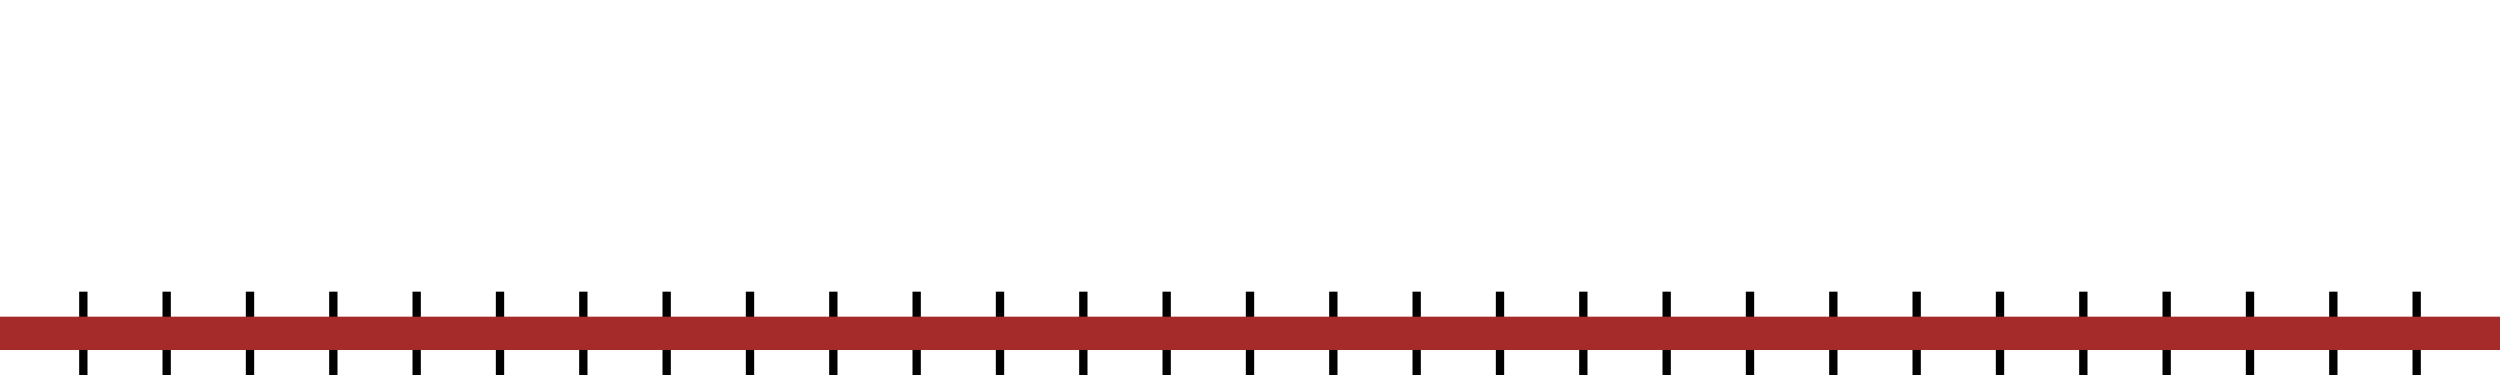 <?xml version="1.0" encoding="UTF-8" standalone="no"?>
<!DOCTYPE svg PUBLIC "-//W3C//DTD SVG 1.1//EN" "http://www.w3.org/Graphics/SVG/1.1/DTD/svg11.dtd">
<svg width="3000" height="450" id="timelineCanvas">
<line x1="100" y1="350" x2="100" y2="450" stroke="black" stroke-width="10" opacity="1.0">
</line>
<line x1="200" y1="350" x2="200" y2="450" stroke="black" stroke-width="10" opacity="1.0">
</line>
<line x1="300" y1="350" x2="300" y2="450" stroke="black" stroke-width="10" opacity="1.0">
</line>
<line x1="400" y1="350" x2="400" y2="450" stroke="black" stroke-width="10" opacity="1.0">
</line>
<line x1="500" y1="350" x2="500" y2="450" stroke="black" stroke-width="10" opacity="1.0">
</line>
<line x1="600" y1="350" x2="600" y2="450" stroke="black" stroke-width="10" opacity="1.0">
</line>
<line x1="700" y1="350" x2="700" y2="450" stroke="black" stroke-width="10" opacity="1.0">
</line>
<line x1="800" y1="350" x2="800" y2="450" stroke="black" stroke-width="10" opacity="1.0">
</line>
<line x1="900" y1="350" x2="900" y2="450" stroke="black" stroke-width="10" opacity="1.0">
</line>
<line x1="1000" y1="350" x2="1000" y2="450" stroke="black" stroke-width="10" opacity="1.0">
</line>
<line x1="1100" y1="350" x2="1100" y2="450" stroke="black" stroke-width="10" opacity="1.0">
</line>
<line x1="1200" y1="350" x2="1200" y2="450" stroke="black" stroke-width="10" opacity="1.0">
</line>
<line x1="1300" y1="350" x2="1300" y2="450" stroke="black" stroke-width="10" opacity="1.0">
</line>
<line x1="1400" y1="350" x2="1400" y2="450" stroke="black" stroke-width="10" opacity="1.0">
</line>
<line x1="1500" y1="350" x2="1500" y2="450" stroke="black" stroke-width="10" opacity="1.0">
</line>
<line x1="1600" y1="350" x2="1600" y2="450" stroke="black" stroke-width="10" opacity="1.0">
</line>
<line x1="1700" y1="350" x2="1700" y2="450" stroke="black" stroke-width="10" opacity="1.0">
</line>
<line x1="1800" y1="350" x2="1800" y2="450" stroke="black" stroke-width="10" opacity="1.0">
</line>
<line x1="1900" y1="350" x2="1900" y2="450" stroke="black" stroke-width="10" opacity="1.0">
</line>
<line x1="11000" y1="350" x2="11000" y2="450" stroke="black" stroke-width="10" opacity="1.0">
</line>
<line x1="11100" y1="350" x2="11100" y2="450" stroke="black" stroke-width="10" opacity="1.0">
</line>
<line x1="11200" y1="350" x2="11200" y2="450" stroke="black" stroke-width="10" opacity="1.0">
</line>
<line x1="11300" y1="350" x2="11300" y2="450" stroke="black" stroke-width="10" opacity="1.0">
</line>
<line x1="11400" y1="350" x2="11400" y2="450" stroke="black" stroke-width="10" opacity="1.0">
</line>
<line x1="11500" y1="350" x2="11500" y2="450" stroke="black" stroke-width="10" opacity="1.0">
</line>
<line x1="11600" y1="350" x2="11600" y2="450" stroke="black" stroke-width="10" opacity="1.0">
</line>
<line x1="11700" y1="350" x2="11700" y2="450" stroke="black" stroke-width="10" opacity="1.0">
</line>
<line x1="11800" y1="350" x2="11800" y2="450" stroke="black" stroke-width="10" opacity="1.0">
</line>
<line x1="11900" y1="350" x2="11900" y2="450" stroke="black" stroke-width="10" opacity="1.0">
</line>
<line x1="12000" y1="350" x2="12000" y2="450" stroke="black" stroke-width="10" opacity="1.0">
</line>
<line x1="12100" y1="350" x2="12100" y2="450" stroke="black" stroke-width="10" opacity="1.0">
</line>
<line x1="12200" y1="350" x2="12200" y2="450" stroke="black" stroke-width="10" opacity="1.0">
</line>
<line x1="12300" y1="350" x2="12300" y2="450" stroke="black" stroke-width="10" opacity="1.0">
</line>
<line x1="12400" y1="350" x2="12400" y2="450" stroke="black" stroke-width="10" opacity="1.0">
</line>
<line x1="12500" y1="350" x2="12500" y2="450" stroke="black" stroke-width="10" opacity="1.0">
</line>
<line x1="12600" y1="350" x2="12600" y2="450" stroke="black" stroke-width="10" opacity="1.0">
</line>
<line x1="12700" y1="350" x2="12700" y2="450" stroke="black" stroke-width="10" opacity="1.0">
</line>
<line x1="12800" y1="350" x2="12800" y2="450" stroke="black" stroke-width="10" opacity="1.0">
</line>
<line x1="12900" y1="350" x2="12900" y2="450" stroke="black" stroke-width="10" opacity="1.0">
</line>
<line x1="13000" y1="350" x2="13000" y2="450" stroke="black" stroke-width="10" opacity="1.0">
</line>
<line x1="13100" y1="350" x2="13100" y2="450" stroke="black" stroke-width="10" opacity="1.0">
</line>
<line x1="13200" y1="350" x2="13200" y2="450" stroke="black" stroke-width="10" opacity="1.0">
</line>
<line x1="13300" y1="350" x2="13300" y2="450" stroke="black" stroke-width="10" opacity="1.0">
</line>
<line x1="13400" y1="350" x2="13400" y2="450" stroke="black" stroke-width="10" opacity="1.0">
</line>
<line x1="13500" y1="350" x2="13500" y2="450" stroke="black" stroke-width="10" opacity="1.0">
</line>
<line x1="13600" y1="350" x2="13600" y2="450" stroke="black" stroke-width="10" opacity="1.0">
</line>
<line x1="13700" y1="350" x2="13700" y2="450" stroke="black" stroke-width="10" opacity="1.0">
</line>
<line x1="13800" y1="350" x2="13800" y2="450" stroke="black" stroke-width="10" opacity="1.0">
</line>
<line x1="13900" y1="350" x2="13900" y2="450" stroke="black" stroke-width="10" opacity="1.0">
</line>
<line x1="14000" y1="350" x2="14000" y2="450" stroke="black" stroke-width="10" opacity="1.0">
</line>
<line x1="14100" y1="350" x2="14100" y2="450" stroke="black" stroke-width="10" opacity="1.0">
</line>
<line x1="14200" y1="350" x2="14200" y2="450" stroke="black" stroke-width="10" opacity="1.0">
</line>
<line x1="14300" y1="350" x2="14300" y2="450" stroke="black" stroke-width="10" opacity="1.0">
</line>
<line x1="14400" y1="350" x2="14400" y2="450" stroke="black" stroke-width="10" opacity="1.0">
</line>
<line x1="14500" y1="350" x2="14500" y2="450" stroke="black" stroke-width="10" opacity="1.0">
</line>
<line x1="14600" y1="350" x2="14600" y2="450" stroke="black" stroke-width="10" opacity="1.0">
</line>
<line x1="14700" y1="350" x2="14700" y2="450" stroke="black" stroke-width="10" opacity="1.0">
</line>
<line x1="14800" y1="350" x2="14800" y2="450" stroke="black" stroke-width="10" opacity="1.0">
</line>
<line x1="14900" y1="350" x2="14900" y2="450" stroke="black" stroke-width="10" opacity="1.0">
</line>
<line x1="15000" y1="350" x2="15000" y2="450" stroke="black" stroke-width="10" opacity="1.0">
</line>
<line x1="15100" y1="350" x2="15100" y2="450" stroke="black" stroke-width="10" opacity="1.0">
</line>
<line x1="15200" y1="350" x2="15200" y2="450" stroke="black" stroke-width="10" opacity="1.0">
</line>
<line x1="15300" y1="350" x2="15300" y2="450" stroke="black" stroke-width="10" opacity="1.0">
</line>
<line x1="15400" y1="350" x2="15400" y2="450" stroke="black" stroke-width="10" opacity="1.0">
</line>
<line x1="15500" y1="350" x2="15500" y2="450" stroke="black" stroke-width="10" opacity="1.0">
</line>
<line x1="15600" y1="350" x2="15600" y2="450" stroke="black" stroke-width="10" opacity="1.0">
</line>
<line x1="15700" y1="350" x2="15700" y2="450" stroke="black" stroke-width="10" opacity="1.0">
</line>
<line x1="15800" y1="350" x2="15800" y2="450" stroke="black" stroke-width="10" opacity="1.0">
</line>
<line x1="15900" y1="350" x2="15900" y2="450" stroke="black" stroke-width="10" opacity="1.0">
</line>
<line x1="16000" y1="350" x2="16000" y2="450" stroke="black" stroke-width="10" opacity="1.0">
</line>
<line x1="16100" y1="350" x2="16100" y2="450" stroke="black" stroke-width="10" opacity="1.0">
</line>
<line x1="16200" y1="350" x2="16200" y2="450" stroke="black" stroke-width="10" opacity="1.0">
</line>
<line x1="16300" y1="350" x2="16300" y2="450" stroke="black" stroke-width="10" opacity="1.0">
</line>
<line x1="16400" y1="350" x2="16400" y2="450" stroke="black" stroke-width="10" opacity="1.0">
</line>
<line x1="16500" y1="350" x2="16500" y2="450" stroke="black" stroke-width="10" opacity="1.0">
</line>
<line x1="16600" y1="350" x2="16600" y2="450" stroke="black" stroke-width="10" opacity="1.0">
</line>
<line x1="16700" y1="350" x2="16700" y2="450" stroke="black" stroke-width="10" opacity="1.0">
</line>
<line x1="16800" y1="350" x2="16800" y2="450" stroke="black" stroke-width="10" opacity="1.0">
</line>
<line x1="16900" y1="350" x2="16900" y2="450" stroke="black" stroke-width="10" opacity="1.0">
</line>
<line x1="17000" y1="350" x2="17000" y2="450" stroke="black" stroke-width="10" opacity="1.0">
</line>
<line x1="17100" y1="350" x2="17100" y2="450" stroke="black" stroke-width="10" opacity="1.0">
</line>
<line x1="17200" y1="350" x2="17200" y2="450" stroke="black" stroke-width="10" opacity="1.0">
</line>
<line x1="17300" y1="350" x2="17300" y2="450" stroke="black" stroke-width="10" opacity="1.0">
</line>
<line x1="17400" y1="350" x2="17400" y2="450" stroke="black" stroke-width="10" opacity="1.0">
</line>
<line x1="17500" y1="350" x2="17500" y2="450" stroke="black" stroke-width="10" opacity="1.0">
</line>
<line x1="17600" y1="350" x2="17600" y2="450" stroke="black" stroke-width="10" opacity="1.0">
</line>
<line x1="17700" y1="350" x2="17700" y2="450" stroke="black" stroke-width="10" opacity="1.0">
</line>
<line x1="17800" y1="350" x2="17800" y2="450" stroke="black" stroke-width="10" opacity="1.0">
</line>
<line x1="17900" y1="350" x2="17900" y2="450" stroke="black" stroke-width="10" opacity="1.0">
</line>
<line x1="18000" y1="350" x2="18000" y2="450" stroke="black" stroke-width="10" opacity="1.0">
</line>
<line x1="18100" y1="350" x2="18100" y2="450" stroke="black" stroke-width="10" opacity="1.0">
</line>
<line x1="18200" y1="350" x2="18200" y2="450" stroke="black" stroke-width="10" opacity="1.0">
</line>
<line x1="18300" y1="350" x2="18300" y2="450" stroke="black" stroke-width="10" opacity="1.0">
</line>
<line x1="18400" y1="350" x2="18400" y2="450" stroke="black" stroke-width="10" opacity="1.0">
</line>
<line x1="18500" y1="350" x2="18500" y2="450" stroke="black" stroke-width="10" opacity="1.0">
</line>
<line x1="18600" y1="350" x2="18600" y2="450" stroke="black" stroke-width="10" opacity="1.0">
</line>
<line x1="18700" y1="350" x2="18700" y2="450" stroke="black" stroke-width="10" opacity="1.0">
</line>
<line x1="18800" y1="350" x2="18800" y2="450" stroke="black" stroke-width="10" opacity="1.0">
</line>
<line x1="18900" y1="350" x2="18900" y2="450" stroke="black" stroke-width="10" opacity="1.0">
</line>
<line x1="19000" y1="350" x2="19000" y2="450" stroke="black" stroke-width="10" opacity="1.0">
</line>
<line x1="19100" y1="350" x2="19100" y2="450" stroke="black" stroke-width="10" opacity="1.0">
</line>
<line x1="19200" y1="350" x2="19200" y2="450" stroke="black" stroke-width="10" opacity="1.0">
</line>
<line x1="19300" y1="350" x2="19300" y2="450" stroke="black" stroke-width="10" opacity="1.0">
</line>
<line x1="19400" y1="350" x2="19400" y2="450" stroke="black" stroke-width="10" opacity="1.0">
</line>
<line x1="19500" y1="350" x2="19500" y2="450" stroke="black" stroke-width="10" opacity="1.0">
</line>
<line x1="19600" y1="350" x2="19600" y2="450" stroke="black" stroke-width="10" opacity="1.0">
</line>
<line x1="19700" y1="350" x2="19700" y2="450" stroke="black" stroke-width="10" opacity="1.0">
</line>
<line x1="19800" y1="350" x2="19800" y2="450" stroke="black" stroke-width="10" opacity="1.0">
</line>
<line x1="19900" y1="350" x2="19900" y2="450" stroke="black" stroke-width="10" opacity="1.0">
</line>
<line x1="2000" y1="350" x2="2000" y2="450" stroke="black" stroke-width="10" opacity="1.0">
</line>
<line x1="2100" y1="350" x2="2100" y2="450" stroke="black" stroke-width="10" opacity="1.0">
</line>
<line x1="2200" y1="350" x2="2200" y2="450" stroke="black" stroke-width="10" opacity="1.0">
</line>
<line x1="2300" y1="350" x2="2300" y2="450" stroke="black" stroke-width="10" opacity="1.0">
</line>
<line x1="2400" y1="350" x2="2400" y2="450" stroke="black" stroke-width="10" opacity="1.0">
</line>
<line x1="2500" y1="350" x2="2500" y2="450" stroke="black" stroke-width="10" opacity="1.0">
</line>
<line x1="2600" y1="350" x2="2600" y2="450" stroke="black" stroke-width="10" opacity="1.0">
</line>
<line x1="2700" y1="350" x2="2700" y2="450" stroke="black" stroke-width="10" opacity="1.0">
</line>
<line x1="2800" y1="350" x2="2800" y2="450" stroke="black" stroke-width="10" opacity="1.0">
</line>
<line x1="2900" y1="350" x2="2900" y2="450" stroke="black" stroke-width="10" opacity="1.0">
</line>
<line x1="21000" y1="350" x2="21000" y2="450" stroke="black" stroke-width="10" opacity="1.0">
</line>
<line x1="21100" y1="350" x2="21100" y2="450" stroke="black" stroke-width="10" opacity="1.0">
</line>
<line x1="21200" y1="350" x2="21200" y2="450" stroke="black" stroke-width="10" opacity="1.0">
</line>
<line x1="21300" y1="350" x2="21300" y2="450" stroke="black" stroke-width="10" opacity="1.0">
</line>
<line x1="21400" y1="350" x2="21400" y2="450" stroke="black" stroke-width="10" opacity="1.0">
</line>
<line x1="21500" y1="350" x2="21500" y2="450" stroke="black" stroke-width="10" opacity="1.0">
</line>
<line x1="21600" y1="350" x2="21600" y2="450" stroke="black" stroke-width="10" opacity="1.0">
</line>
<line x1="21700" y1="350" x2="21700" y2="450" stroke="black" stroke-width="10" opacity="1.0">
</line>
<line x1="21800" y1="350" x2="21800" y2="450" stroke="black" stroke-width="10" opacity="1.0">
</line>
<line x1="21900" y1="350" x2="21900" y2="450" stroke="black" stroke-width="10" opacity="1.0">
</line>
<line x1="22000" y1="350" x2="22000" y2="450" stroke="black" stroke-width="10" opacity="1.0">
</line>
<line x1="22100" y1="350" x2="22100" y2="450" stroke="black" stroke-width="10" opacity="1.0">
</line>
<line x1="22200" y1="350" x2="22200" y2="450" stroke="black" stroke-width="10" opacity="1.0">
</line>
<line x1="22300" y1="350" x2="22300" y2="450" stroke="black" stroke-width="10" opacity="1.0">
</line>
<line x1="22400" y1="350" x2="22400" y2="450" stroke="black" stroke-width="10" opacity="1.0">
</line>
<line x1="22500" y1="350" x2="22500" y2="450" stroke="black" stroke-width="10" opacity="1.0">
</line>
<line x1="22600" y1="350" x2="22600" y2="450" stroke="black" stroke-width="10" opacity="1.0">
</line>
<line x1="22700" y1="350" x2="22700" y2="450" stroke="black" stroke-width="10" opacity="1.0">
</line>
<line x1="22800" y1="350" x2="22800" y2="450" stroke="black" stroke-width="10" opacity="1.0">
</line>
<line x1="22900" y1="350" x2="22900" y2="450" stroke="black" stroke-width="10" opacity="1.0">
</line>
<line x1="23000" y1="350" x2="23000" y2="450" stroke="black" stroke-width="10" opacity="1.0">
</line>
<line x1="23100" y1="350" x2="23100" y2="450" stroke="black" stroke-width="10" opacity="1.0">
</line>
<line x1="23200" y1="350" x2="23200" y2="450" stroke="black" stroke-width="10" opacity="1.0">
</line>
<line x1="23300" y1="350" x2="23300" y2="450" stroke="black" stroke-width="10" opacity="1.0">
</line>
<line x1="23400" y1="350" x2="23400" y2="450" stroke="black" stroke-width="10" opacity="1.0">
</line>
<line x1="23500" y1="350" x2="23500" y2="450" stroke="black" stroke-width="10" opacity="1.0">
</line>
<line x1="23600" y1="350" x2="23600" y2="450" stroke="black" stroke-width="10" opacity="1.0">
</line>
<line x1="23700" y1="350" x2="23700" y2="450" stroke="black" stroke-width="10" opacity="1.0">
</line>
<line x1="23800" y1="350" x2="23800" y2="450" stroke="black" stroke-width="10" opacity="1.0">
</line>
<line x1="23900" y1="350" x2="23900" y2="450" stroke="black" stroke-width="10" opacity="1.0">
</line>
<line x1="24000" y1="350" x2="24000" y2="450" stroke="black" stroke-width="10" opacity="1.0">
</line>
<line x1="24100" y1="350" x2="24100" y2="450" stroke="black" stroke-width="10" opacity="1.0">
</line>
<line x1="24200" y1="350" x2="24200" y2="450" stroke="black" stroke-width="10" opacity="1.0">
</line>
<line x1="24300" y1="350" x2="24300" y2="450" stroke="black" stroke-width="10" opacity="1.0">
</line>
<line x1="24400" y1="350" x2="24400" y2="450" stroke="black" stroke-width="10" opacity="1.0">
</line>
<line x1="24500" y1="350" x2="24500" y2="450" stroke="black" stroke-width="10" opacity="1.0">
</line>
<line x1="24600" y1="350" x2="24600" y2="450" stroke="black" stroke-width="10" opacity="1.0">
</line>
<line x1="24700" y1="350" x2="24700" y2="450" stroke="black" stroke-width="10" opacity="1.0">
</line>
<line x1="24800" y1="350" x2="24800" y2="450" stroke="black" stroke-width="10" opacity="1.0">
</line>
<line x1="24900" y1="350" x2="24900" y2="450" stroke="black" stroke-width="10" opacity="1.0">
</line>
<line x1="25000" y1="350" x2="25000" y2="450" stroke="black" stroke-width="10" opacity="1.0">
</line>
<line x1="25100" y1="350" x2="25100" y2="450" stroke="black" stroke-width="10" opacity="1.0">
</line>
<line x1="25200" y1="350" x2="25200" y2="450" stroke="black" stroke-width="10" opacity="1.0">
</line>
<line x1="25300" y1="350" x2="25300" y2="450" stroke="black" stroke-width="10" opacity="1.0">
</line>
<line x1="25400" y1="350" x2="25400" y2="450" stroke="black" stroke-width="10" opacity="1.0">
</line>
<line x1="25500" y1="350" x2="25500" y2="450" stroke="black" stroke-width="10" opacity="1.0">
</line>
<line x1="25600" y1="350" x2="25600" y2="450" stroke="black" stroke-width="10" opacity="1.0">
</line>
<line x1="25700" y1="350" x2="25700" y2="450" stroke="black" stroke-width="10" opacity="1.0">
</line>
<line x1="25800" y1="350" x2="25800" y2="450" stroke="black" stroke-width="10" opacity="1.0">
</line>
<line x1="25900" y1="350" x2="25900" y2="450" stroke="black" stroke-width="10" opacity="1.0">
</line>
<line x1="26000" y1="350" x2="26000" y2="450" stroke="black" stroke-width="10" opacity="1.0">
</line>
<line x1="26100" y1="350" x2="26100" y2="450" stroke="black" stroke-width="10" opacity="1.0">
</line>
<line x1="26200" y1="350" x2="26200" y2="450" stroke="black" stroke-width="10" opacity="1.0">
</line>
<line x1="26300" y1="350" x2="26300" y2="450" stroke="black" stroke-width="10" opacity="1.0">
</line>
<line x1="26400" y1="350" x2="26400" y2="450" stroke="black" stroke-width="10" opacity="1.0">
</line>
<line x1="26500" y1="350" x2="26500" y2="450" stroke="black" stroke-width="10" opacity="1.0">
</line>
<line x1="26600" y1="350" x2="26600" y2="450" stroke="black" stroke-width="10" opacity="1.0">
</line>
<line x1="26700" y1="350" x2="26700" y2="450" stroke="black" stroke-width="10" opacity="1.0">
</line>
<line x1="26800" y1="350" x2="26800" y2="450" stroke="black" stroke-width="10" opacity="1.0">
</line>
<line x1="26900" y1="350" x2="26900" y2="450" stroke="black" stroke-width="10" opacity="1.0">
</line>
<line x1="27000" y1="350" x2="27000" y2="450" stroke="black" stroke-width="10" opacity="1.0">
</line>
<line x1="27100" y1="350" x2="27100" y2="450" stroke="black" stroke-width="10" opacity="1.0">
</line>
<line x1="27200" y1="350" x2="27200" y2="450" stroke="black" stroke-width="10" opacity="1.0">
</line>
<line x1="27300" y1="350" x2="27300" y2="450" stroke="black" stroke-width="10" opacity="1.0">
</line>
<line x1="27400" y1="350" x2="27400" y2="450" stroke="black" stroke-width="10" opacity="1.0">
</line>
<line x1="27500" y1="350" x2="27500" y2="450" stroke="black" stroke-width="10" opacity="1.0">
</line>
<line x1="27600" y1="350" x2="27600" y2="450" stroke="black" stroke-width="10" opacity="1.0">
</line>
<line x1="27700" y1="350" x2="27700" y2="450" stroke="black" stroke-width="10" opacity="1.0">
</line>
<line x1="27800" y1="350" x2="27800" y2="450" stroke="black" stroke-width="10" opacity="1.0">
</line>
<line x1="27900" y1="350" x2="27900" y2="450" stroke="black" stroke-width="10" opacity="1.0">
</line>
<line x1="28000" y1="350" x2="28000" y2="450" stroke="black" stroke-width="10" opacity="1.0">
</line>
<line x1="28100" y1="350" x2="28100" y2="450" stroke="black" stroke-width="10" opacity="1.0">
</line>
<line x1="28200" y1="350" x2="28200" y2="450" stroke="black" stroke-width="10" opacity="1.0">
</line>
<line x1="28300" y1="350" x2="28300" y2="450" stroke="black" stroke-width="10" opacity="1.0">
</line>
<line x1="28400" y1="350" x2="28400" y2="450" stroke="black" stroke-width="10" opacity="1.0">
</line>
<line x1="28500" y1="350" x2="28500" y2="450" stroke="black" stroke-width="10" opacity="1.0">
</line>
<line x1="28600" y1="350" x2="28600" y2="450" stroke="black" stroke-width="10" opacity="1.0">
</line>
<line x1="28700" y1="350" x2="28700" y2="450" stroke="black" stroke-width="10" opacity="1.0">
</line>
<line x1="28800" y1="350" x2="28800" y2="450" stroke="black" stroke-width="10" opacity="1.0">
</line>
<line x1="28900" y1="350" x2="28900" y2="450" stroke="black" stroke-width="10" opacity="1.0">
</line>
<line x1="29000" y1="350" x2="29000" y2="450" stroke="black" stroke-width="10" opacity="1.0">
</line>
<line x1="29100" y1="350" x2="29100" y2="450" stroke="black" stroke-width="10" opacity="1.0">
</line>
<line x1="29200" y1="350" x2="29200" y2="450" stroke="black" stroke-width="10" opacity="1.0">
</line>
<line x1="29300" y1="350" x2="29300" y2="450" stroke="black" stroke-width="10" opacity="1.0">
</line>
<line x1="29400" y1="350" x2="29400" y2="450" stroke="black" stroke-width="10" opacity="1.0">
</line>
<line x1="29500" y1="350" x2="29500" y2="450" stroke="black" stroke-width="10" opacity="1.0">
</line>
<line x1="29600" y1="350" x2="29600" y2="450" stroke="black" stroke-width="10" opacity="1.0">
</line>
<line x1="29700" y1="350" x2="29700" y2="450" stroke="black" stroke-width="10" opacity="1.0">
</line>
<line x1="29800" y1="350" x2="29800" y2="450" stroke="black" stroke-width="10" opacity="1.0">
</line>
<line x1="29900" y1="350" x2="29900" y2="450" stroke="black" stroke-width="10" opacity="1.0">
</line>
<line x1="210000" y1="350" x2="210000" y2="450" stroke="black" stroke-width="10" opacity="1.0">
</line>
<line x1="0"
      y1="400"
      x2="3000"
      y2="400"
      stroke="brown"
      stroke-width="40"
      opacity="1.0">
</line>
</svg>